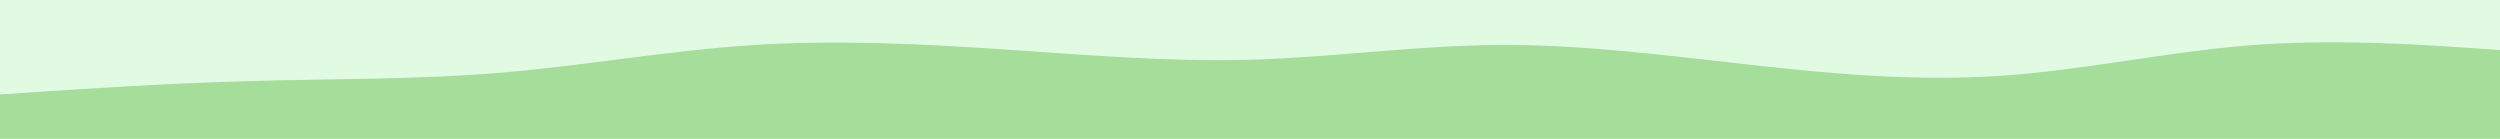 <svg id="visual" viewBox="0 0 900 50" width="900" height="50" xmlns="http://www.w3.org/2000/svg" xmlns:xlink="http://www.w3.org/1999/xlink" version="1.1"><rect x="0" y="0" width="900" height="50" fill="#E0FBE2"></rect><path d="M0 34L15 33C30 32 60 30 90 29.2C120 28.3 150 28.7 180 26.2C210 23.7 240 18.3 270 16.3C300 14.3 330 15.7 360 17.7C390 19.7 420 22.3 450 21.5C480 20.7 510 16.3 540 16.2C570 16 600 20 630 23.3C660 26.7 690 29.3 720 27.3C750 25.3 780 18.7 810 16.3C840 14 870 16 885 17L900 18L900 51L885 51C870 51 840 51 810 51C780 51 750 51 720 51C690 51 660 51 630 51C600 51 570 51 540 51C510 51 480 51 450 51C420 51 390 51 360 51C330 51 300 51 270 51C240 51 210 51 180 51C150 51 120 51 90 51C60 51 30 51 15 51L0 51Z" fill="#A5DD9B" stroke-linecap="round" stroke-linejoin="miter"></path></svg>